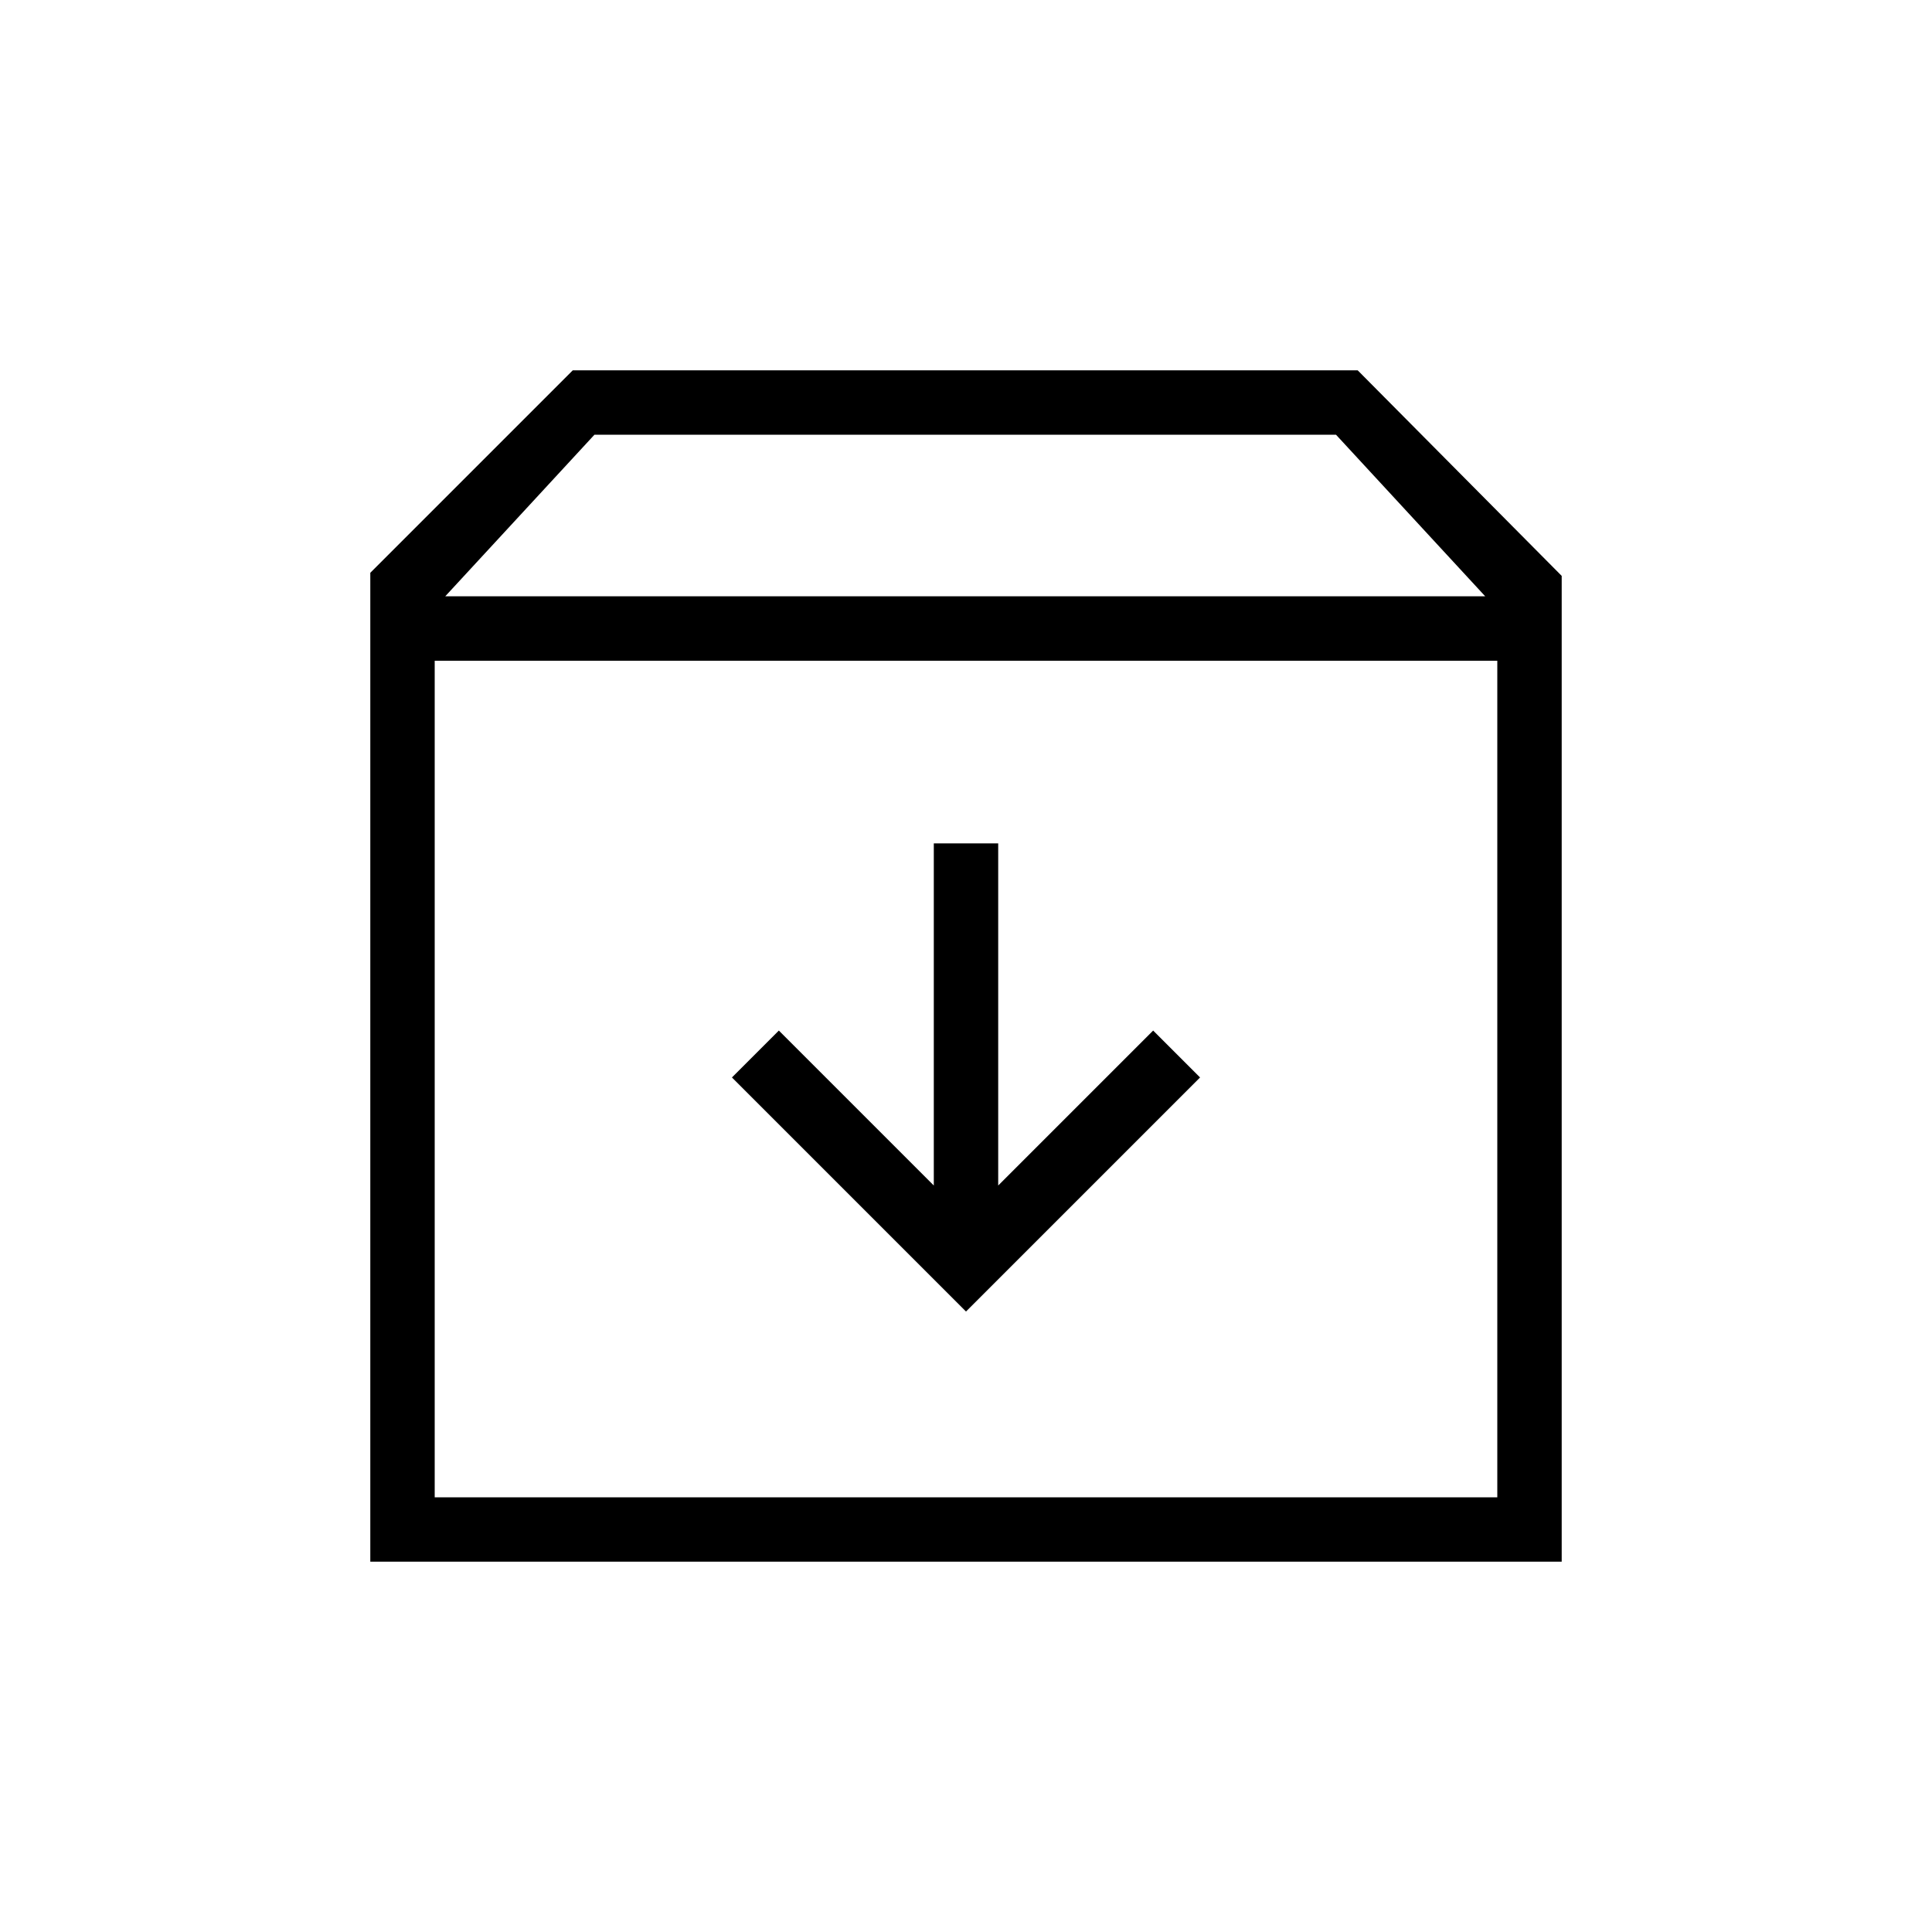 <svg xmlns="http://www.w3.org/2000/svg" height="20" viewBox="0 -960 960 960" width="20"><path d="m480-308.307 116.308-116.308L573-447.923l-77 77v-170h-32v170l-77-77-23.308 23.308L480-308.307ZM216-631.692V-216h528v-415.692H216ZM184-184v-491.385L284.615-776h390.001L776-673.846V-184H184Zm37.231-479.693H738L663.846-744H295.384l-74.153 80.307ZM480-423.846Z"/></svg>